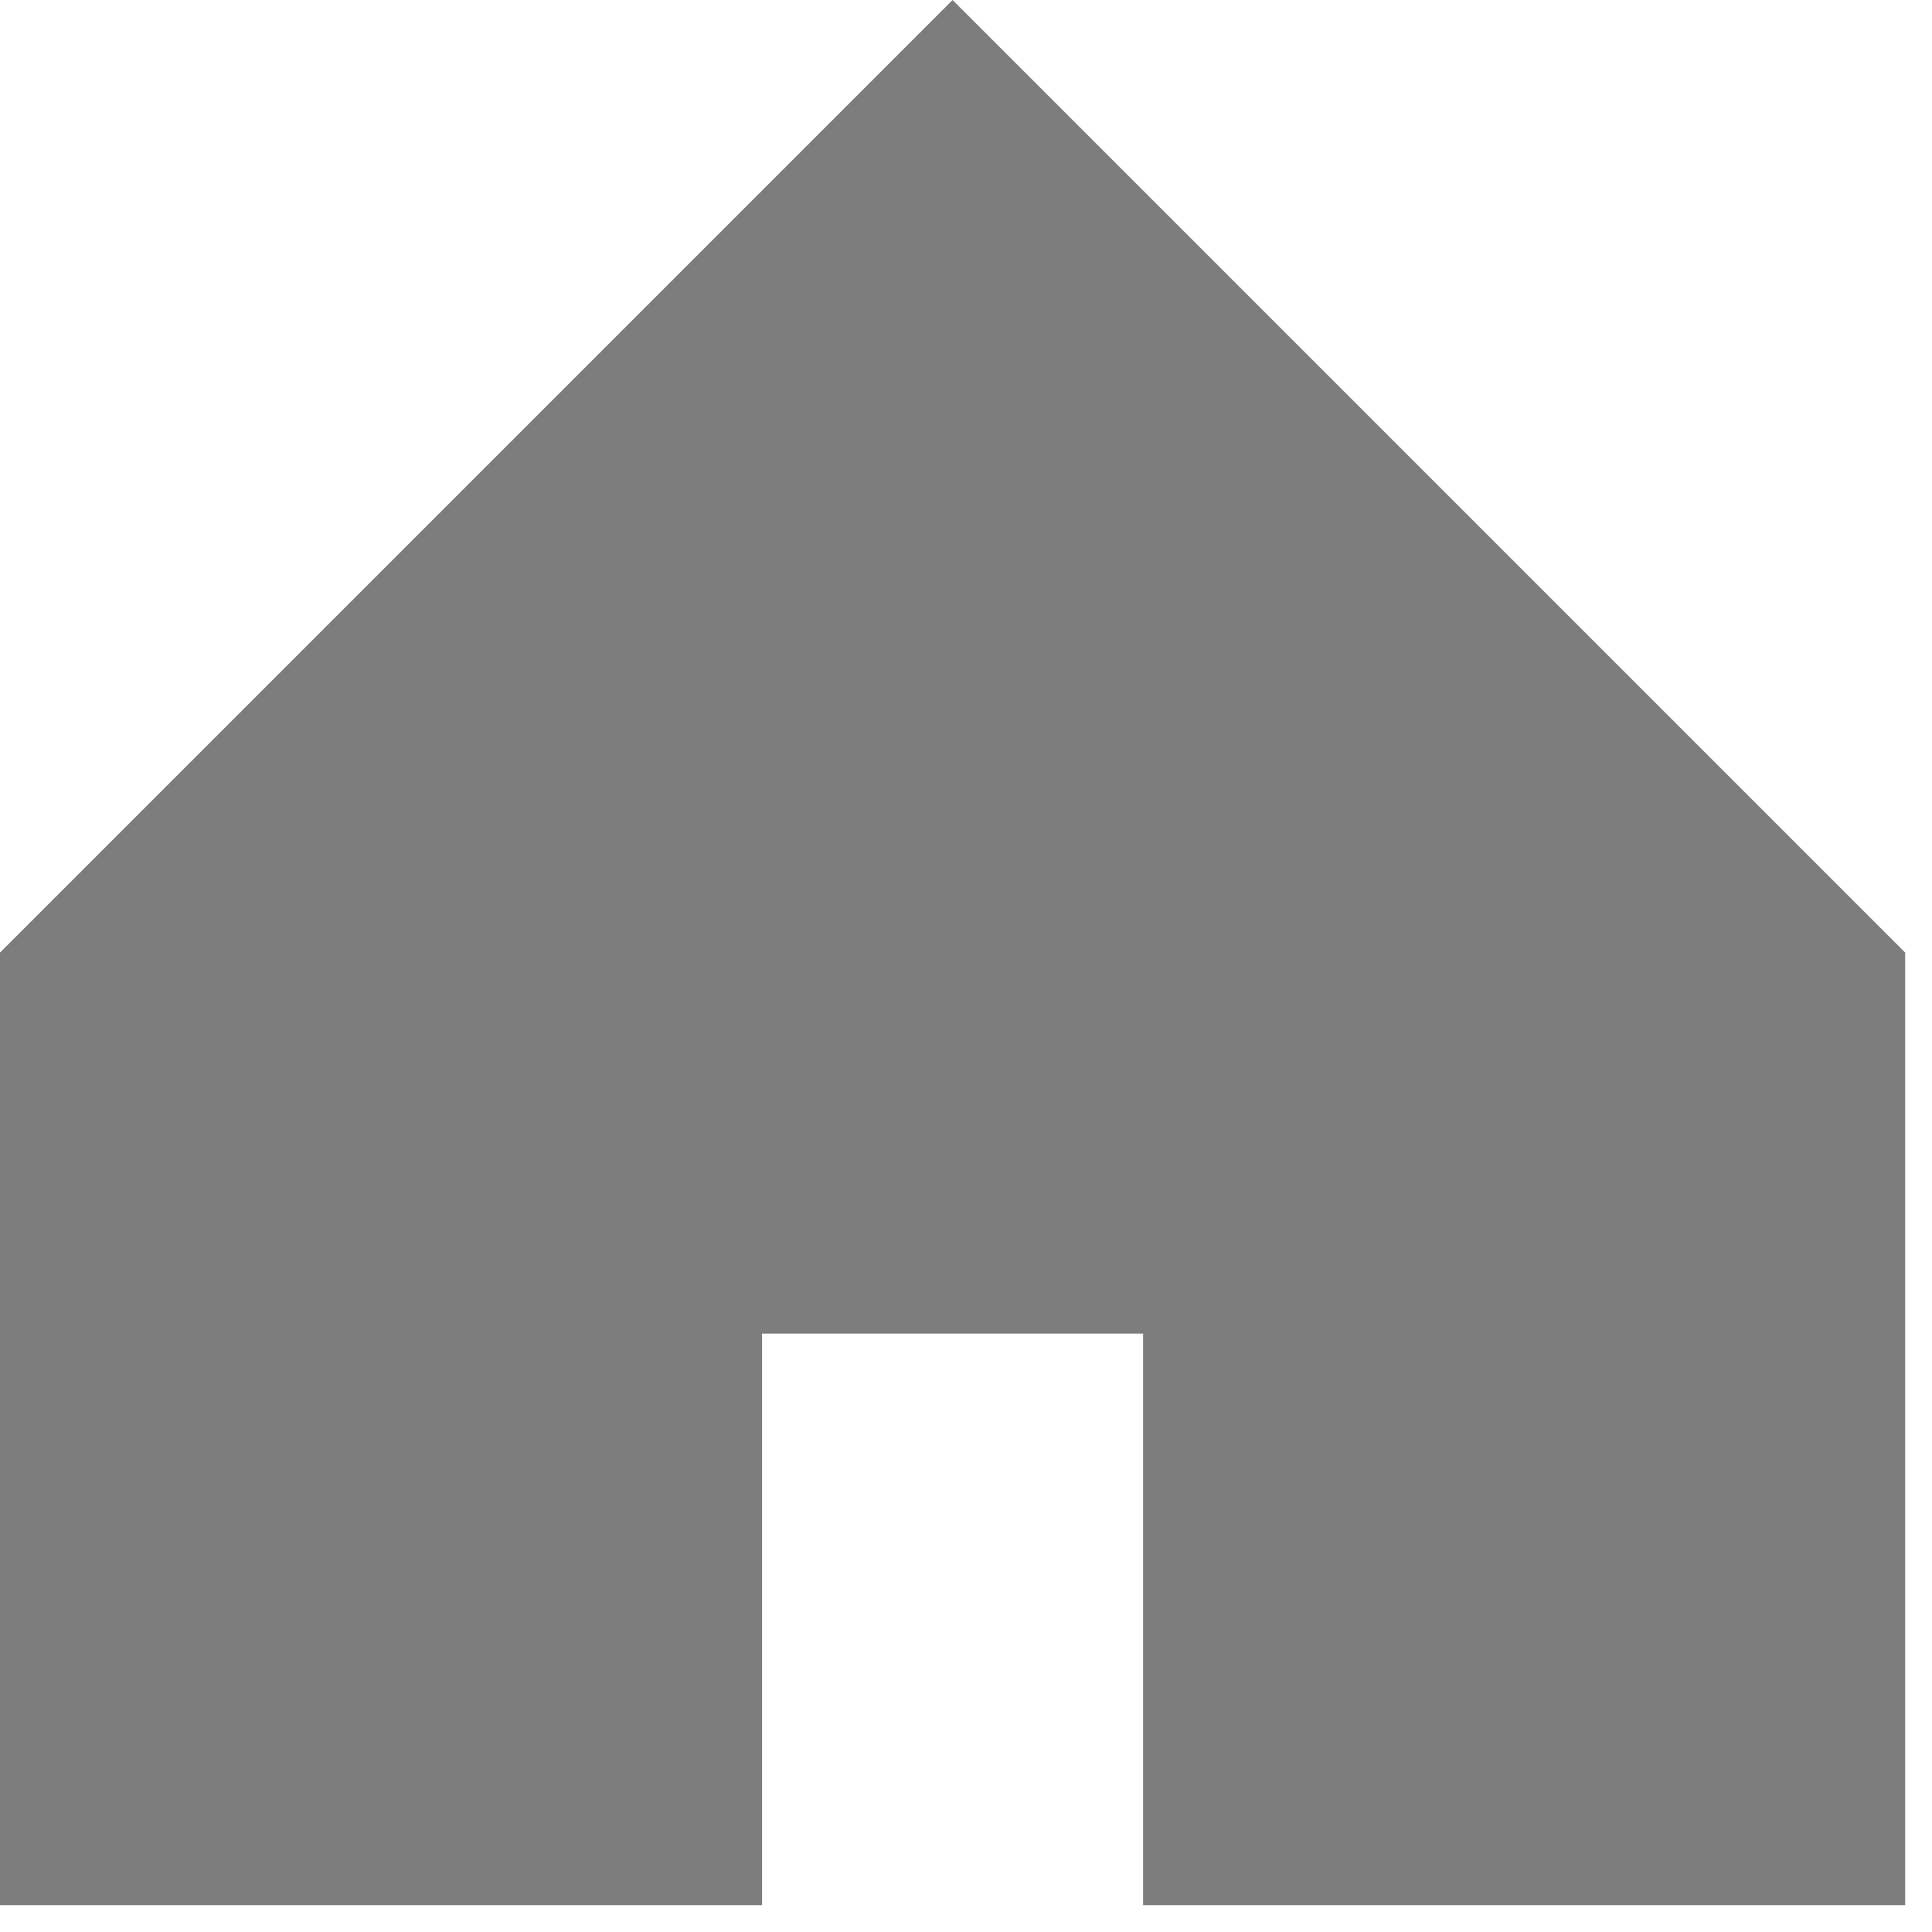<?xml version="1.0" encoding="UTF-8" standalone="no"?>
<svg width="36px" height="36px" viewBox="0 0 36 36" version="1.1" xmlns="http://www.w3.org/2000/svg" xmlns:xlink="http://www.w3.org/1999/xlink">
    <!-- Generator: Sketch 3.8.3 (29802) - http://www.bohemiancoding.com/sketch -->
    <title>Shape</title>
    <desc>Created with Sketch.</desc>
    <defs></defs>
    <g id="Page-1" stroke="none" stroke-width="1" fill="none" fill-rule="evenodd">
        <g id="Closed-content" transform="translate(-702, -917)" fill="#7D7D7D">
            <g id="Group-4" transform="translate(666, 898)">
                <polygon id="Shape" points="53.75 19 36 36.75 36 54.5 50.2 54.5 50.2 43.85 57.3 43.85 57.3 54.5 71.5 54.5 71.5 36.75"></polygon>
            </g>
        </g>
    </g>
</svg>